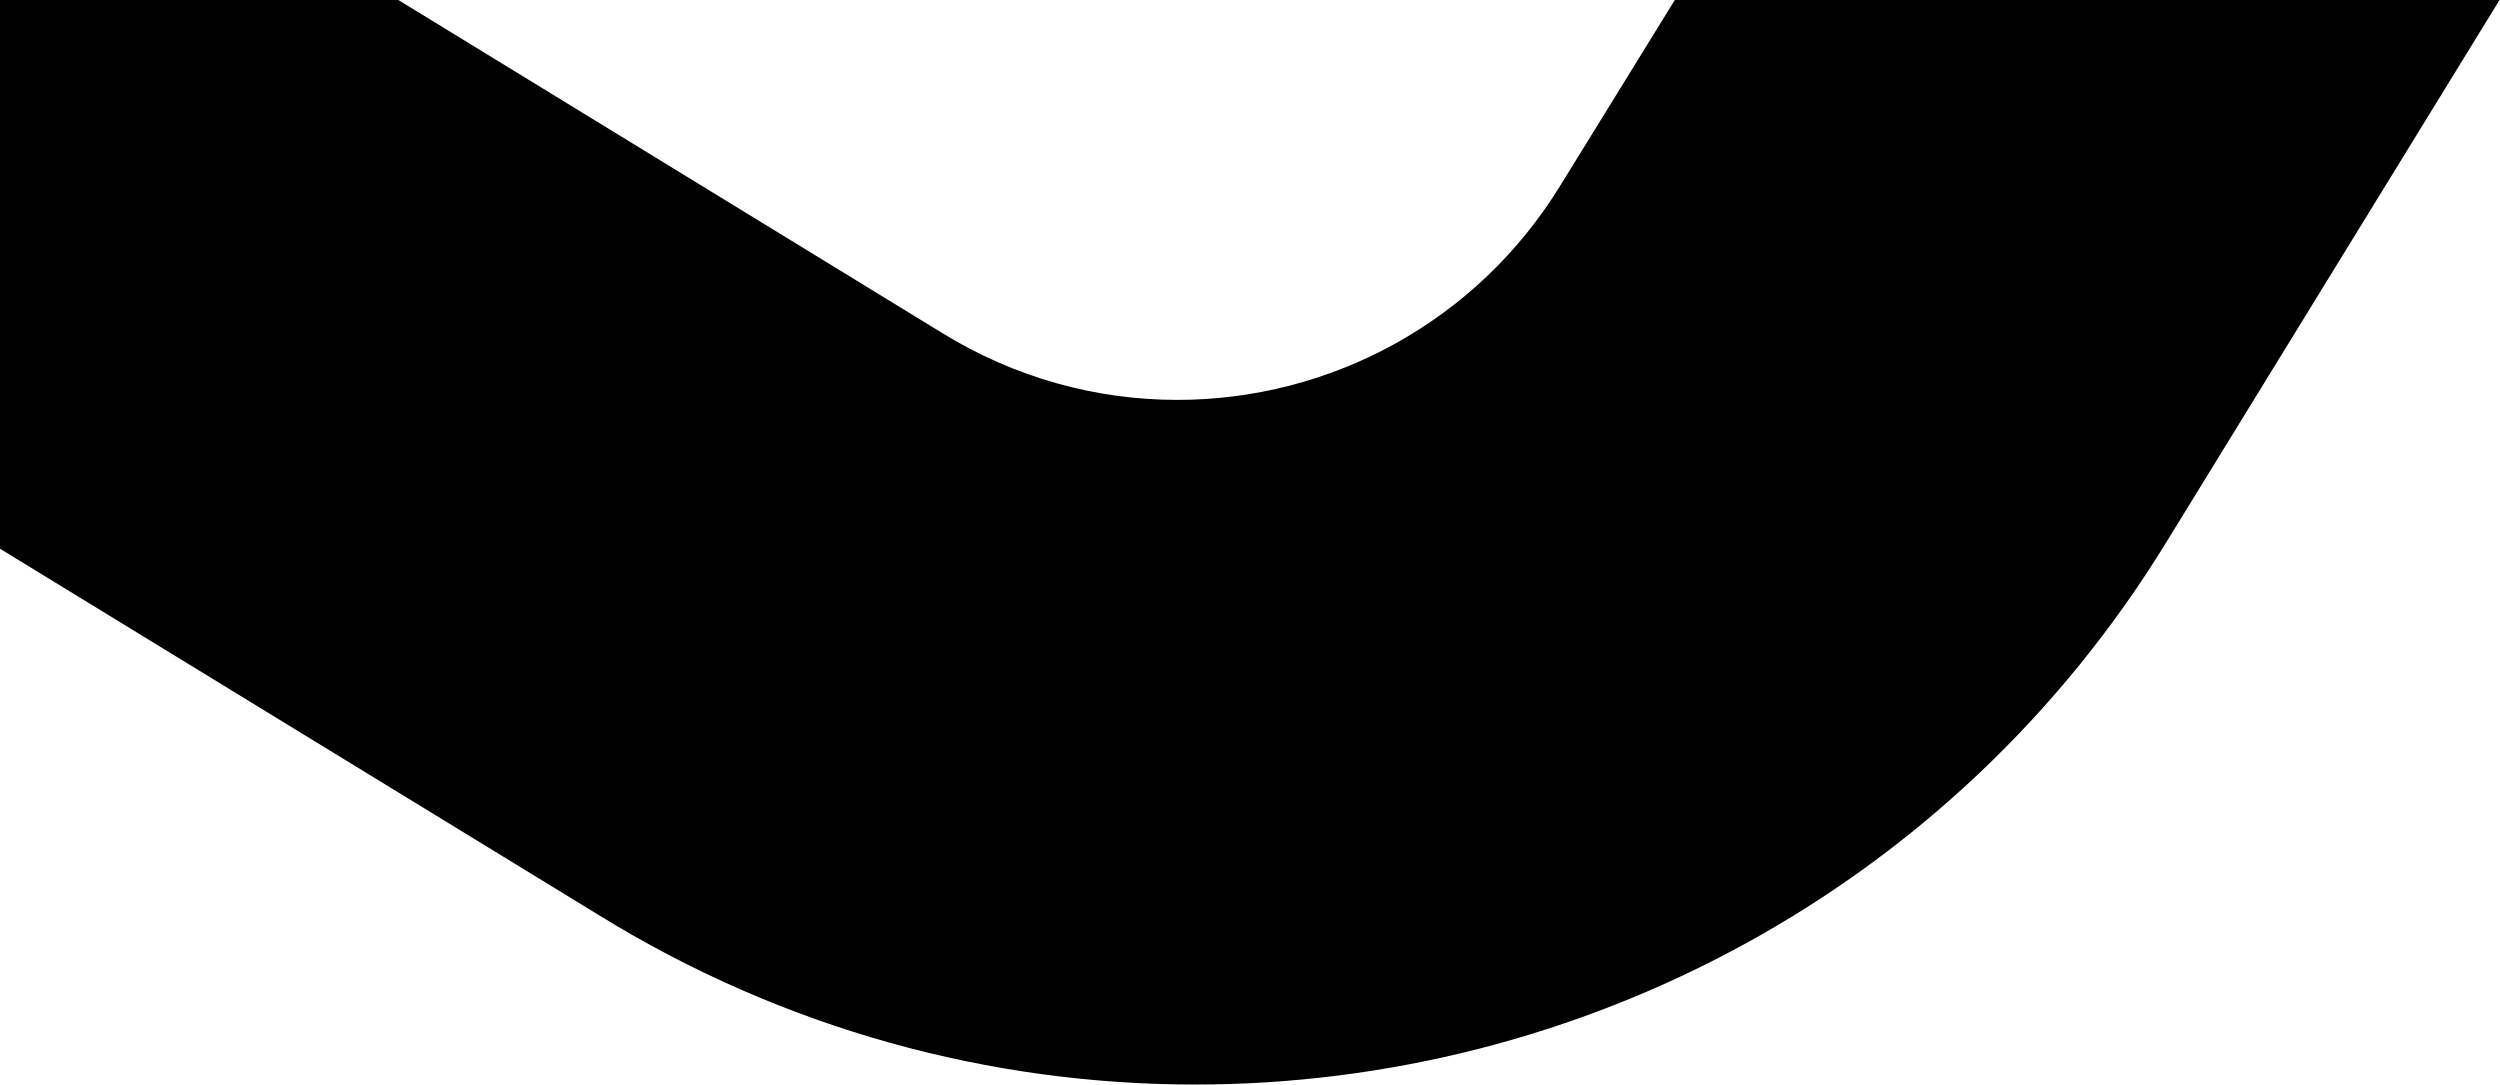 <?xml version="1.0" encoding="UTF-8" standalone="no"?><!DOCTYPE svg PUBLIC "-//W3C//DTD SVG 1.1//EN" "http://www.w3.org/Graphics/SVG/1.1/DTD/svg11.dtd"><svg width="100%" height="100%" viewBox="0 0 265 115" version="1.1" xmlns="http://www.w3.org/2000/svg" xmlns:xlink="http://www.w3.org/1999/xlink" xml:space="preserve" xmlns:serif="http://www.serif.com/" style="fill-rule:evenodd;clip-rule:evenodd;stroke-linejoin:round;stroke-miterlimit:2;"><path d="M0,-0.047l0,58.212l63.429,38.808c19.723,12.182 41.613,17.988 63.245,17.988c40.611,0 80.312,-20.465 103.047,-57.631l35.26,-57.377l-87.422,-0l-12.102,19.613c-8.98,14.695 -24.616,22.823 -40.657,22.823c-8.556,0 -17.228,-2.312 -25.067,-7.175l-57.586,-35.261l-42.147,-0Z"/></svg>